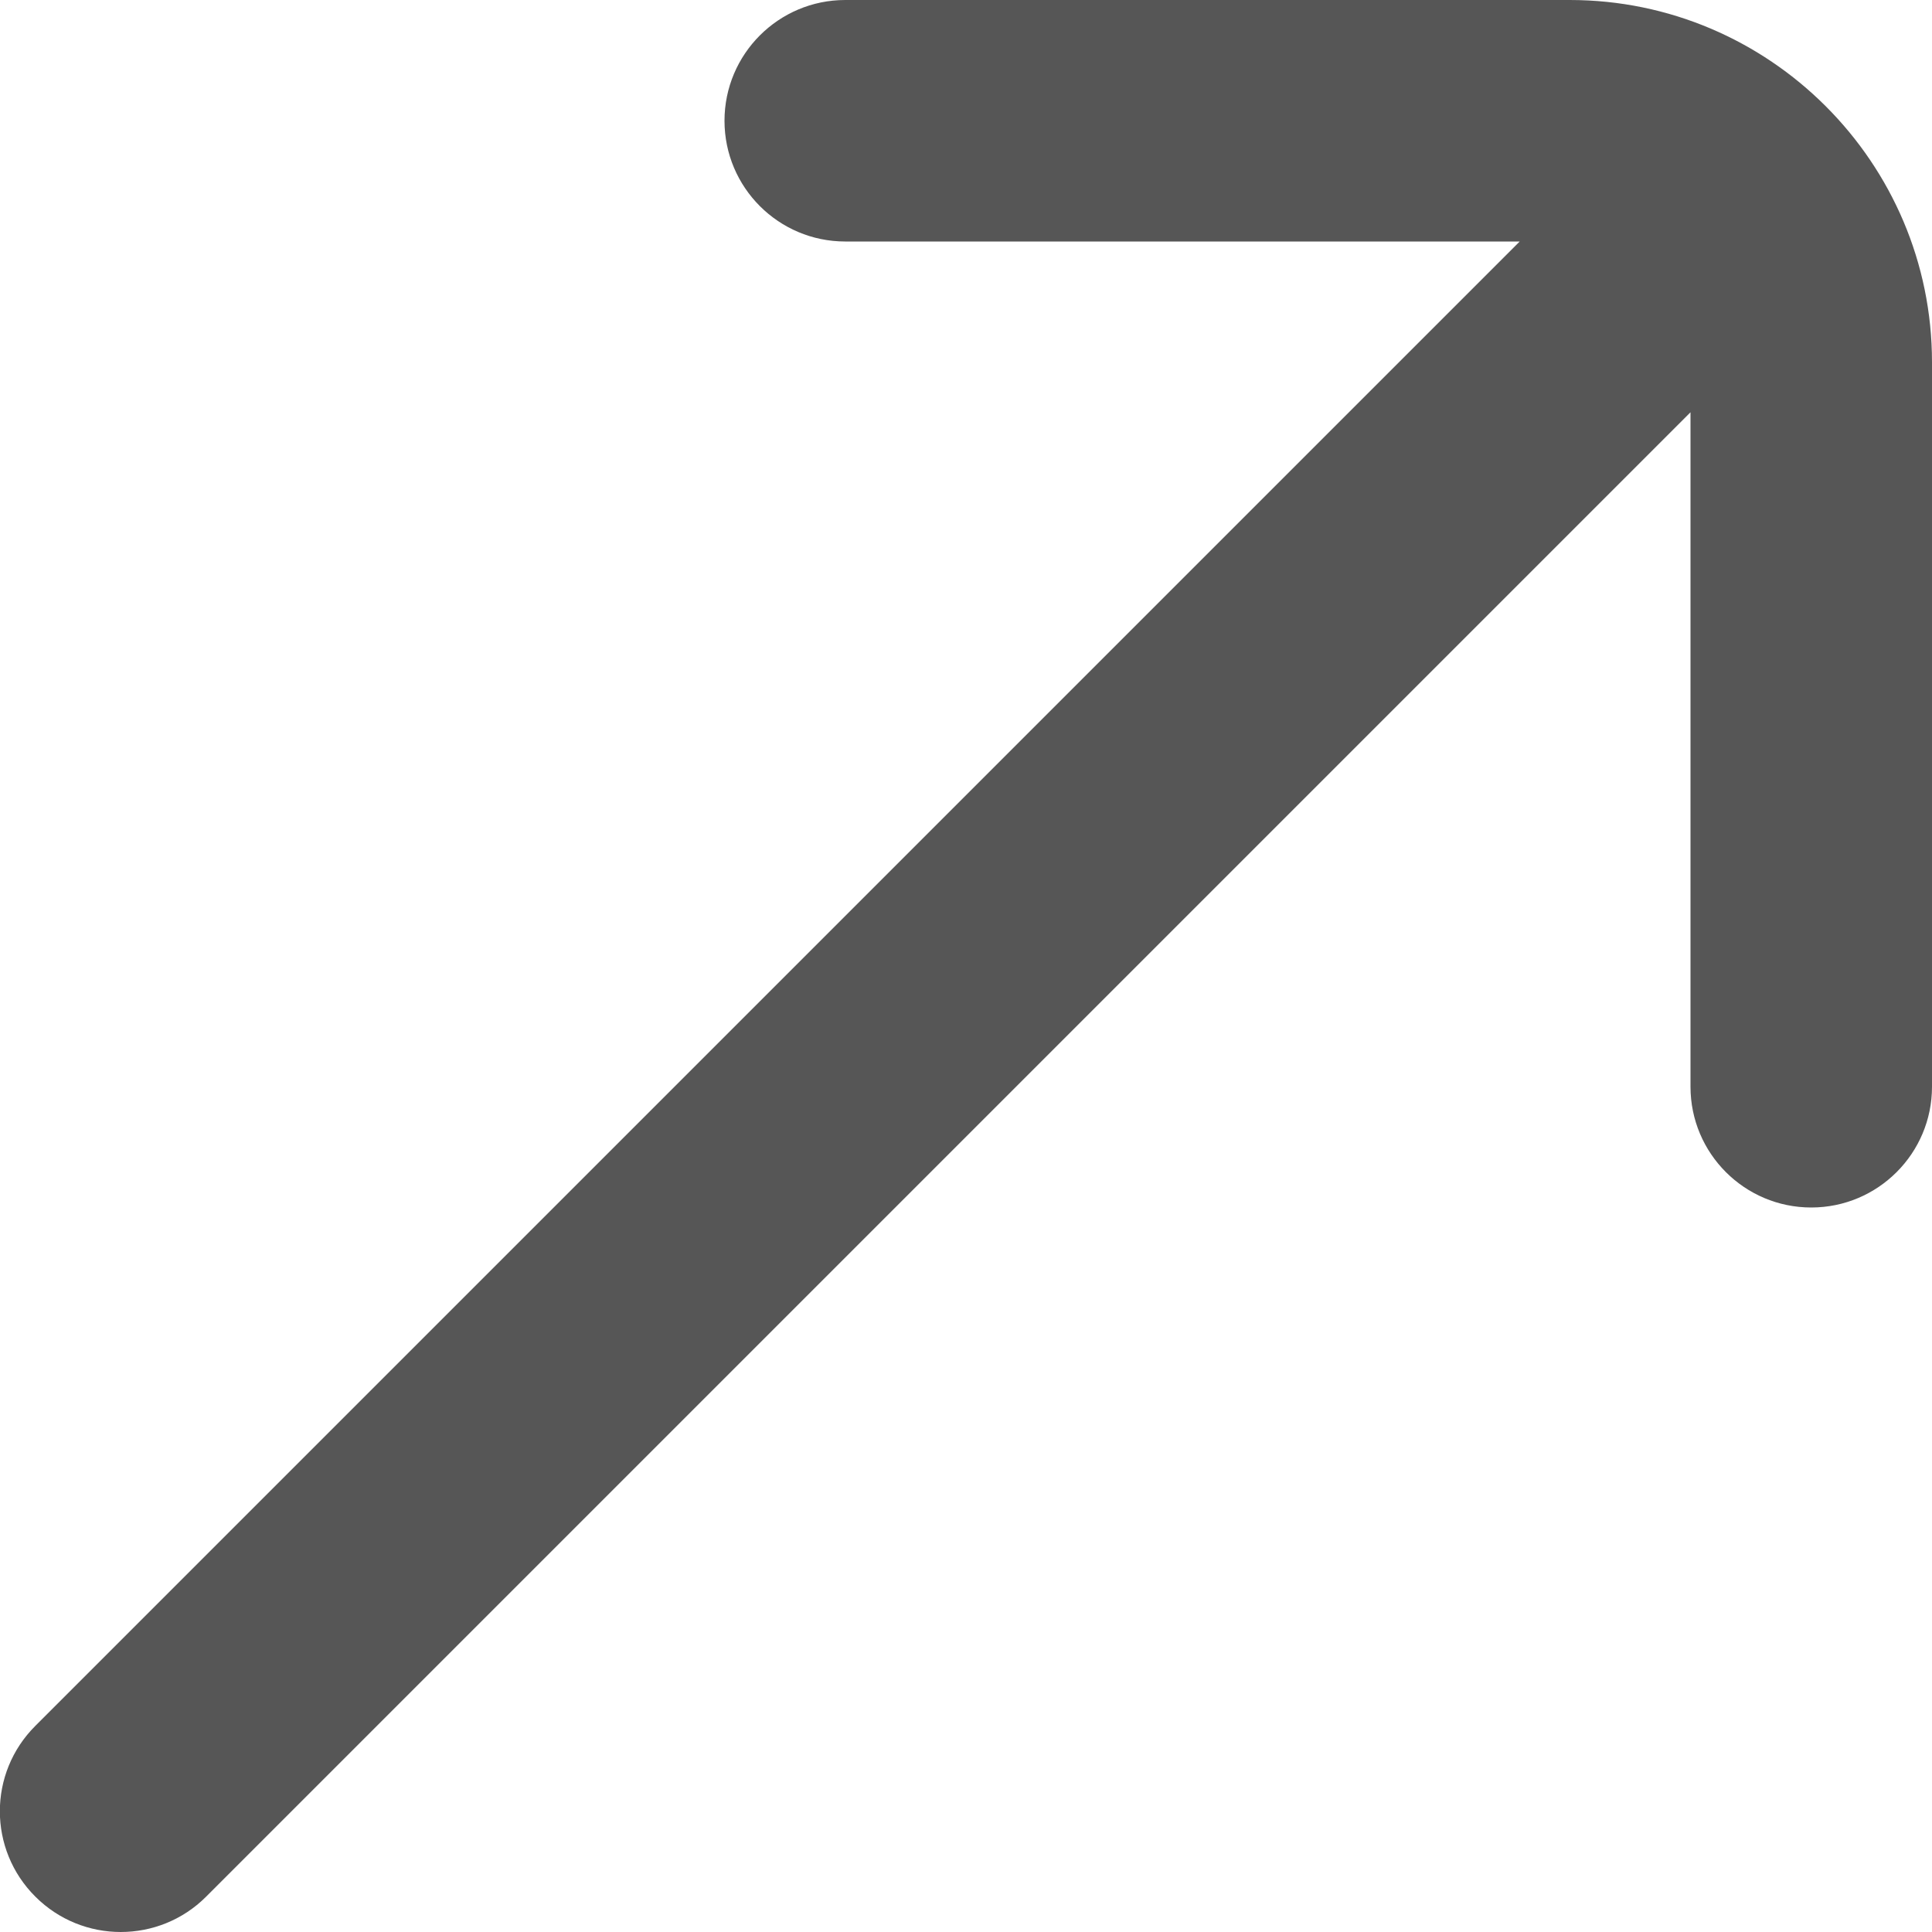 <svg width="10" height="10" viewBox="0 0 10 10" fill="none" xmlns="http://www.w3.org/2000/svg">
<g clip-path="url(#clip0_56_722)">
<path d="M8.125 0H4.375C4.03 0 3.75 0.28 3.75 0.625C3.75 0.97 4.03 1.25 4.375 1.25H7.866L0.183 8.933C-0.062 9.177 -0.062 9.573 0.183 9.817C0.305 9.939 0.465 10 0.625 10C0.785 10 0.945 9.939 1.067 9.817L8.75 2.134V5.625C8.75 5.97 9.03 6.25 9.375 6.25C9.72 6.25 10 5.97 10 5.625V1.875C10 0.841 9.158 0 8.125 0Z" fill="#565656"/>
</g>
<defs>
<clipPath id="clip0_56_722">
<rect width="10" height="10" fill="white"/>
</clipPath>
</defs>
</svg>
